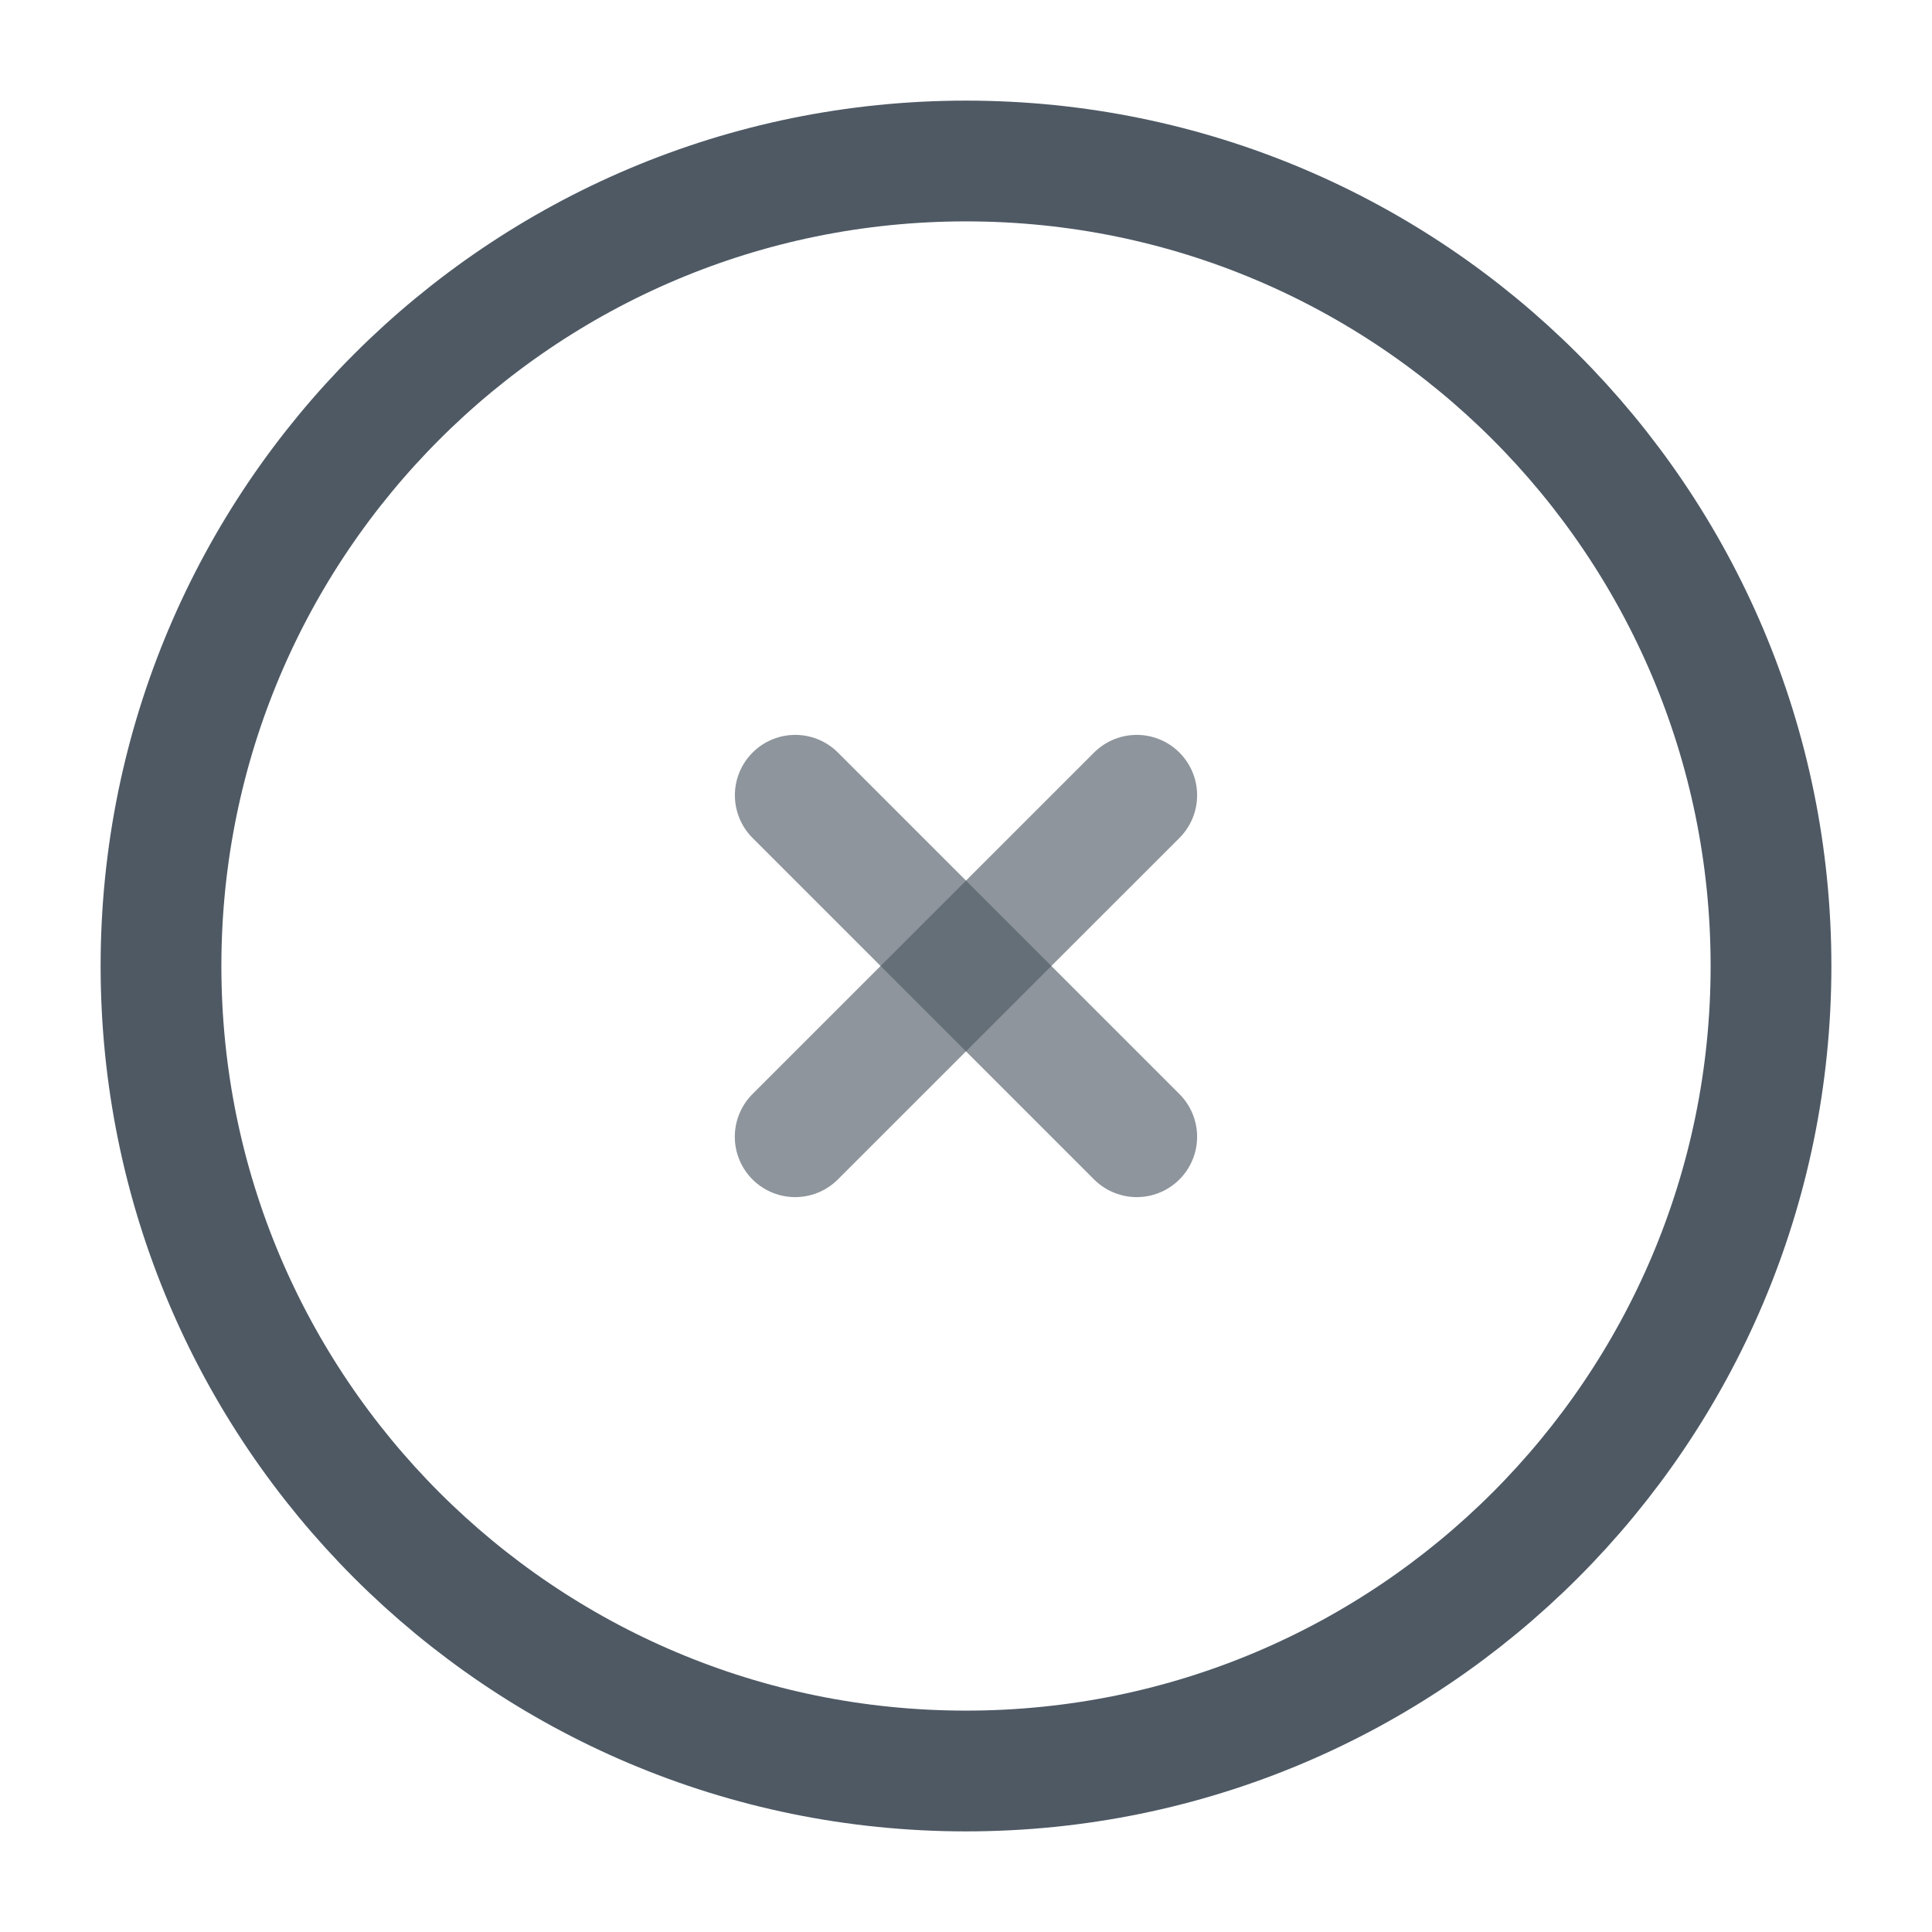 <svg width="24" height="24" viewBox="0 0 24 24" fill="none" xmlns="http://www.w3.org/2000/svg">
<path d="M12 22C17.523 22 22 17.523 22 12C22 6.477 17.523 2 12 2C6.477 2 2 6.477 2 12C2 17.523 6.477 22 12 22Z" stroke="#4E5964" stroke-width="1.5" stroke-miterlimit="10" stroke-linecap="round" stroke-linejoin="round"/>
<path opacity="0.64" d="M9.879 9.879L14.121 14.121" stroke="#4E5964" stroke-width="1.5" stroke-linecap="round" stroke-linejoin="round"/>
<path opacity="0.64" d="M9.878 14.121L14.121 9.879" stroke="#4E5964" stroke-width="1.5" stroke-linecap="round" stroke-linejoin="round"/>
</svg>
